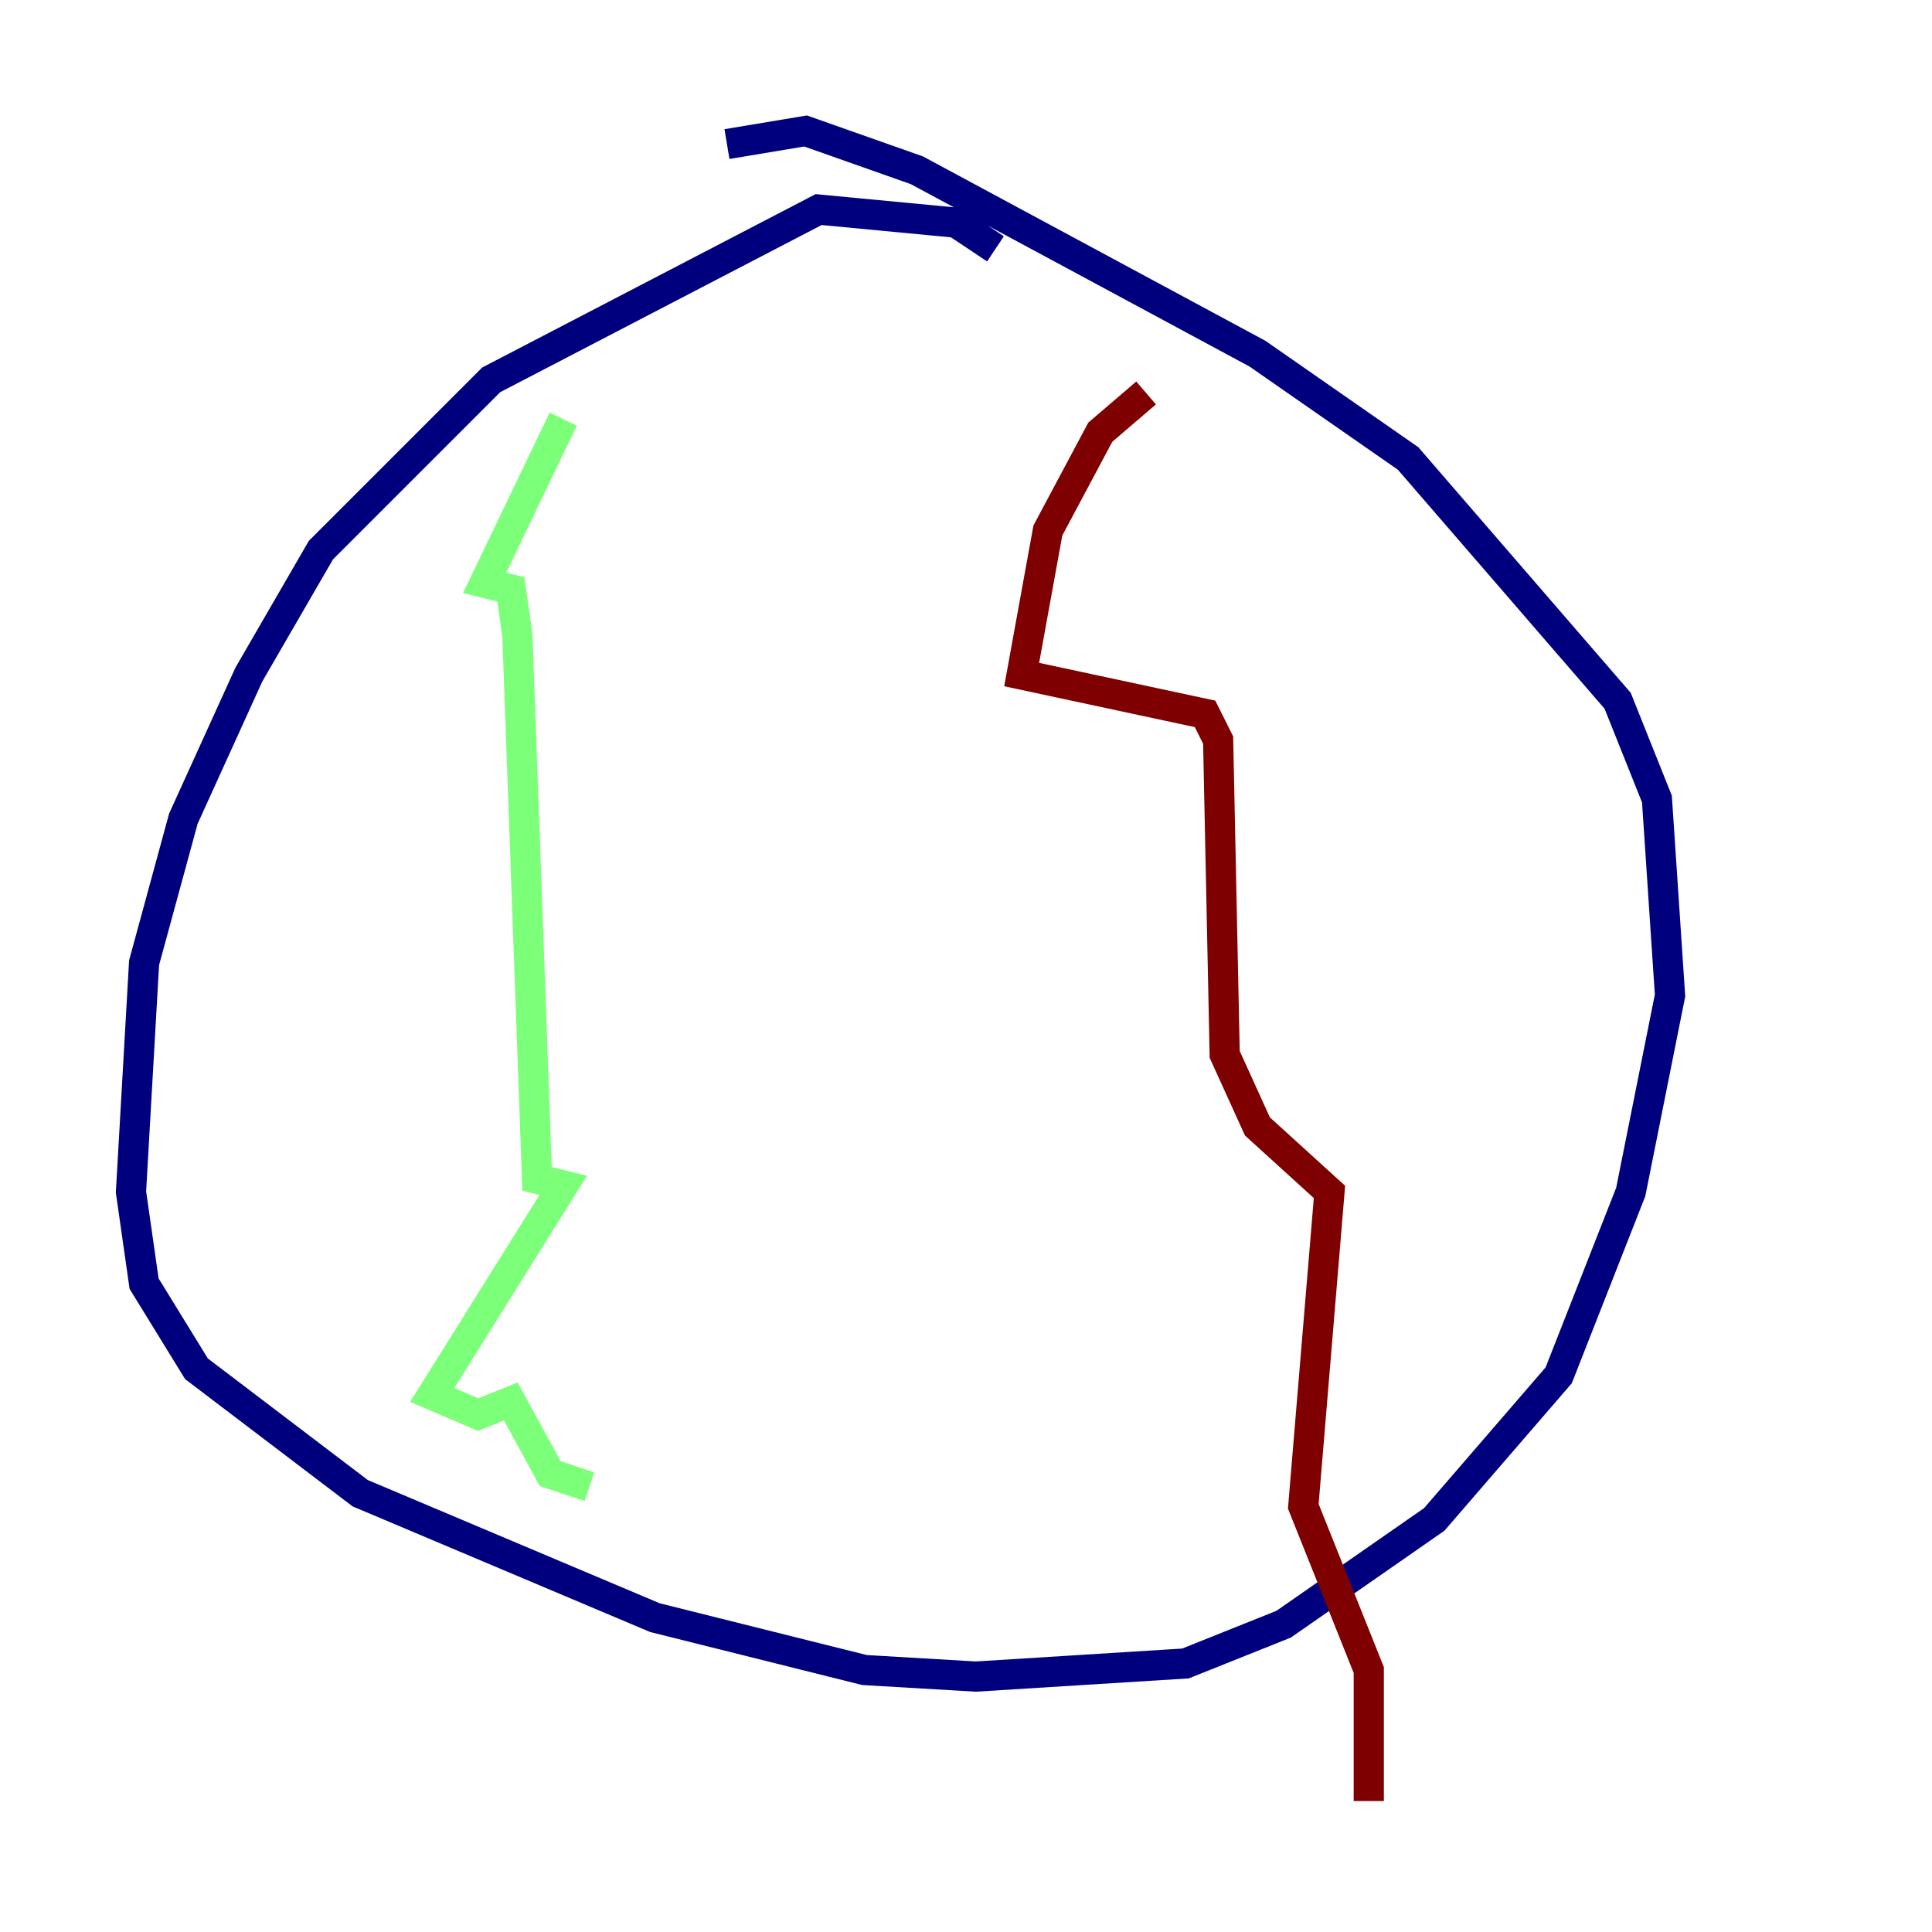 <?xml version="1.0" encoding="utf-8" ?>
<svg baseProfile="tiny" height="128" version="1.2" viewBox="0,0,128,128" width="128" xmlns="http://www.w3.org/2000/svg" xmlns:ev="http://www.w3.org/2001/xml-events" xmlns:xlink="http://www.w3.org/1999/xlink"><defs /><polyline fill="none" points="65.953,16.488 63.349,14.752 54.237,13.885 32.542,25.166 21.261,36.447 16.488,44.691 12.149,54.237 9.546,63.783 8.678,78.969 9.546,85.044 13.017,90.685 23.864,98.929 43.39,107.173 57.275,110.644 64.651,111.078 78.536,110.21 85.044,107.607 95.024,100.664 103.268,91.119 108.041,78.969 110.644,65.953 109.776,52.936 107.173,46.427 93.288,30.373 83.308,23.43 60.746,11.281 53.37,8.678 48.163,9.546" stroke="#00007f" stroke-width="2" /><polyline fill="none" points="37.315,27.77 32.108,38.617 33.844,39.051 34.278,42.088 35.58,78.102 37.315,78.536 28.637,92.42 31.675,93.722 33.844,92.854 36.447,97.627 39.051,98.495" stroke="#7cff79" stroke-width="2" /><polyline fill="none" points="75.932,26.034 72.895,28.637 69.424,35.146 67.688,44.691 79.837,47.295 80.705,49.031 81.139,69.858 83.308,74.63 88.081,78.969 86.346,99.797 90.685,110.644 90.685,119.322" stroke="#7f0000" stroke-width="2" /></svg>